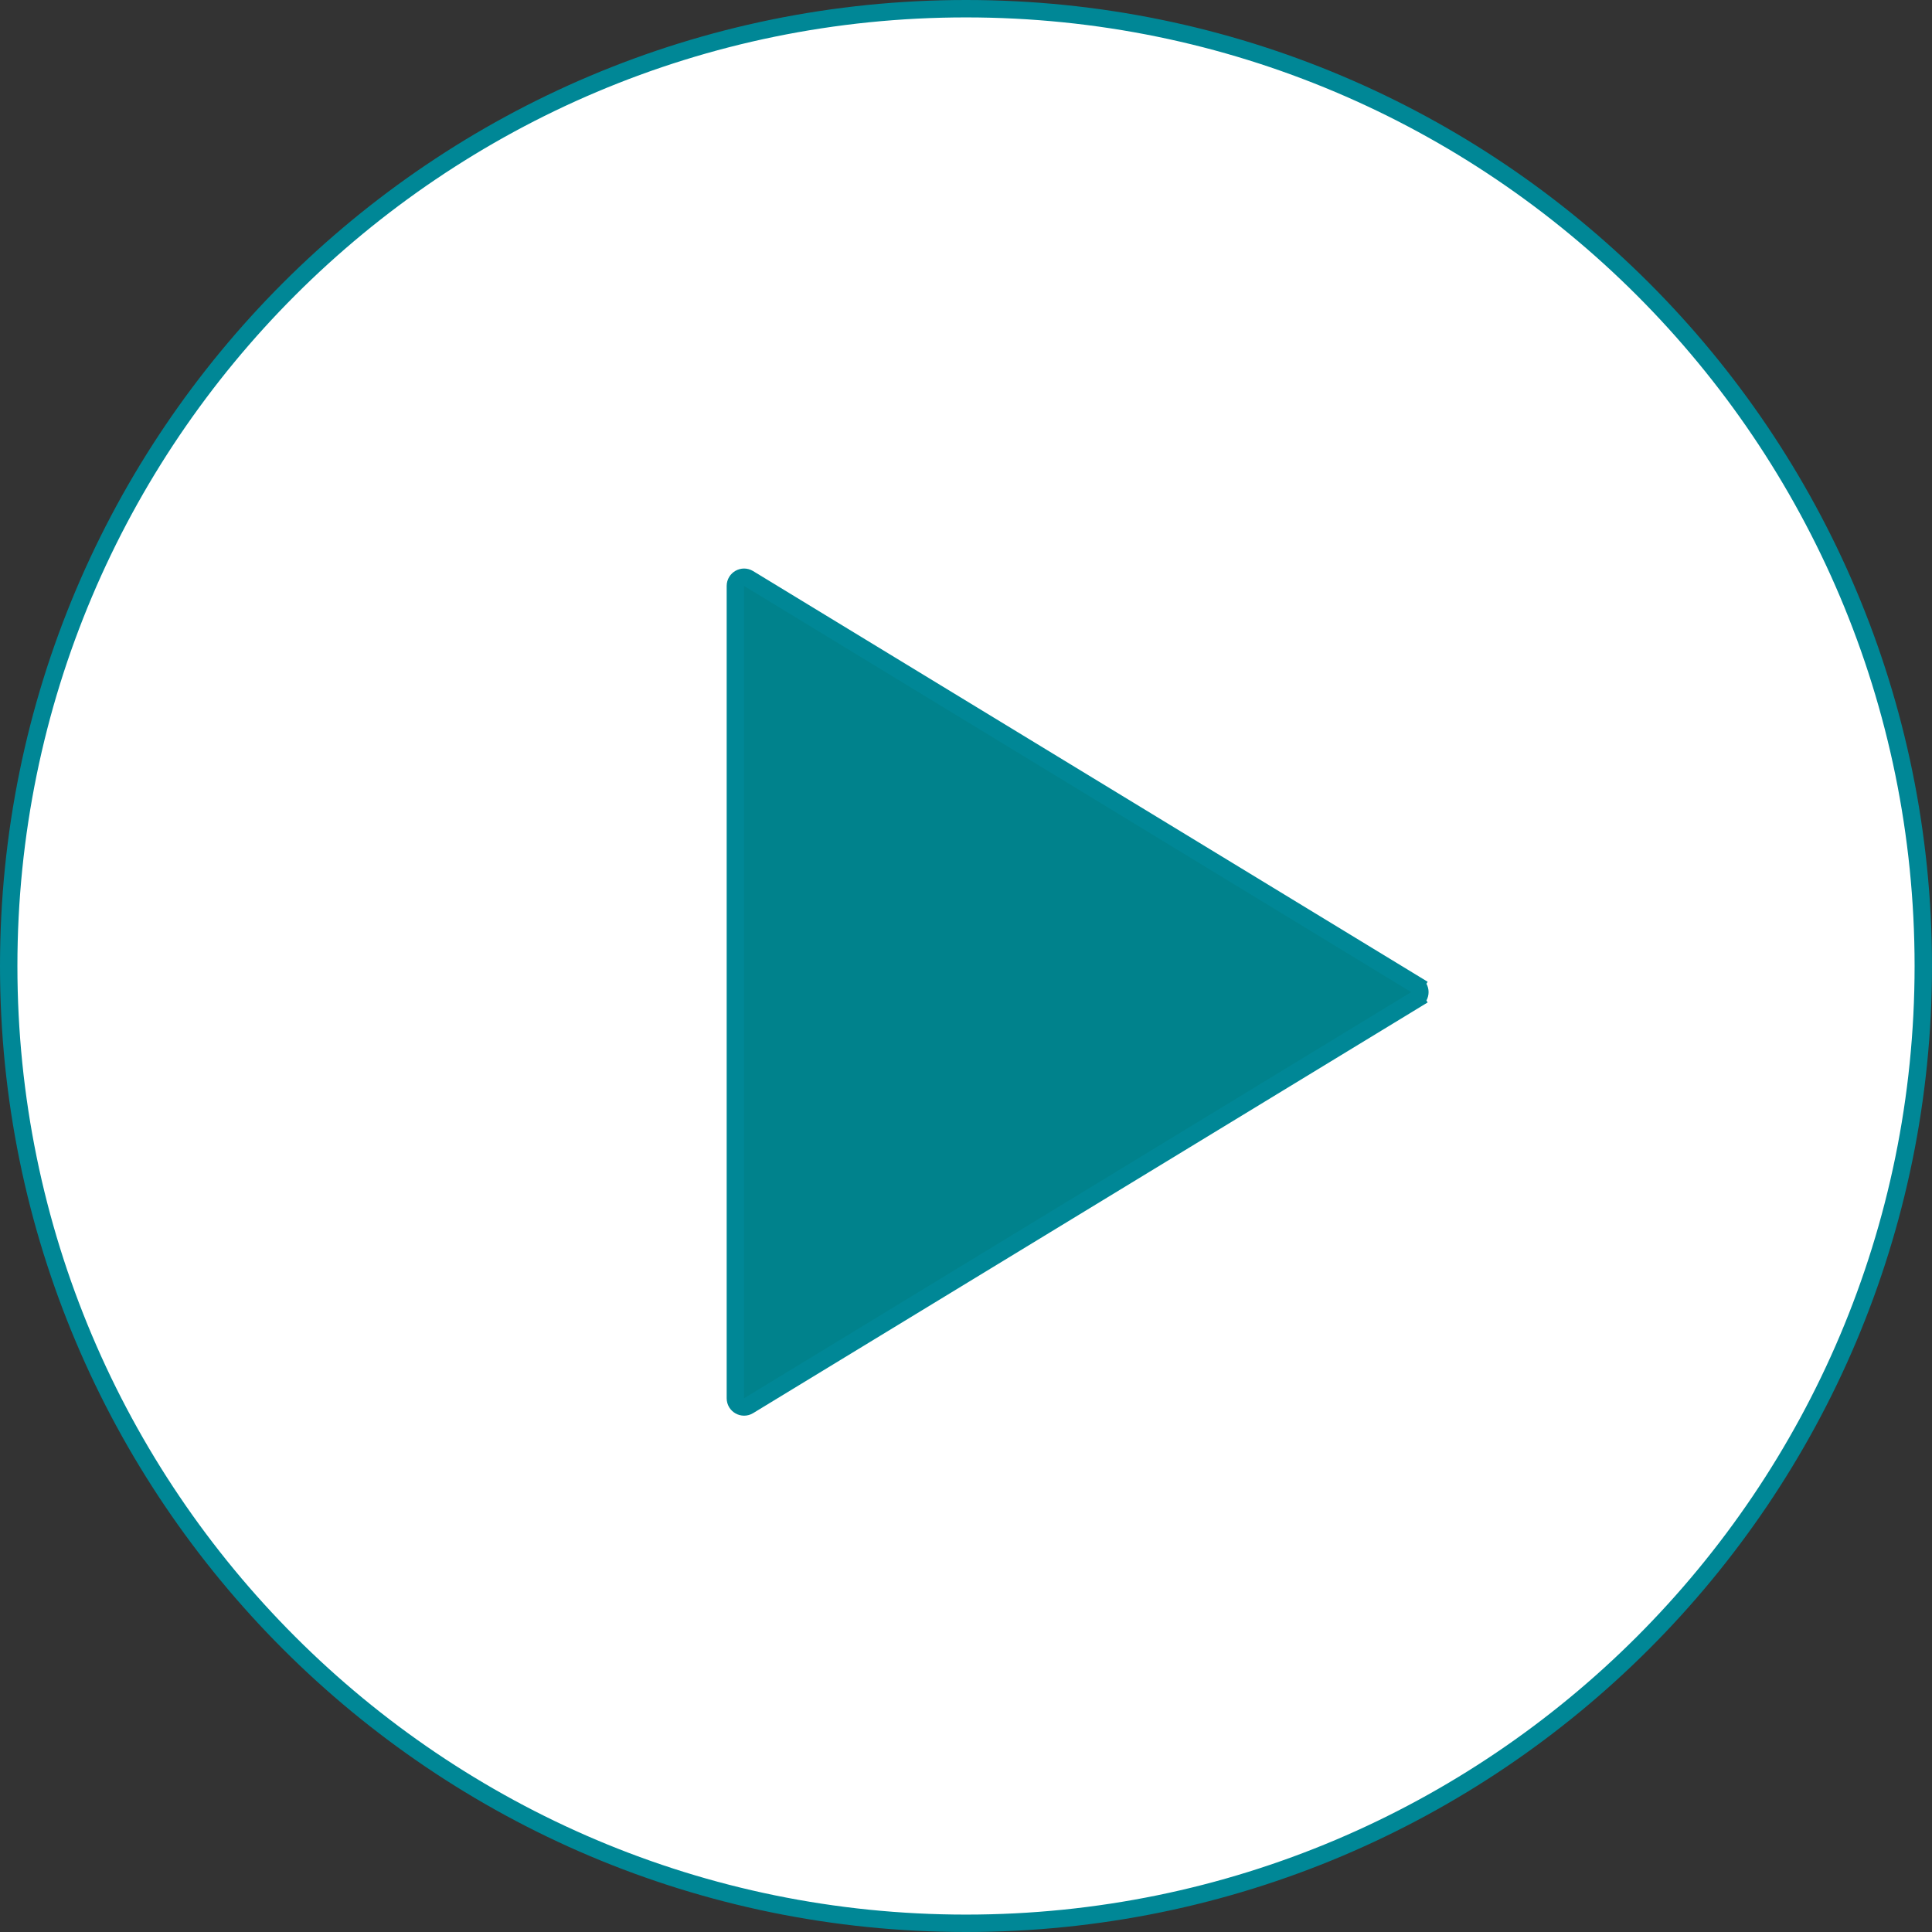 <svg xmlns="http://www.w3.org/2000/svg" width="111" height="111" viewBox="0 0 111 111" fill="none"><rect x="0" y="0" width="111" height="111" fill="#333333" stroke="none"/><path d="M55.5 110.5C25.124 110.5 0.5 85.876 0.5 55.5C0.5 25.124 25.124 0.5 55.5 0.5C85.876 0.5 110.5 25.124 110.5 55.5C110.5 85.876 85.876 110.5 55.5 110.5Z" fill="white" stroke="#008796"></path><path d="M81.337 56.573C81.657 56.768 81.657 57.232 81.337 57.427L81.597 57.854L81.337 57.427L43.01 80.762C42.677 80.965 42.25 80.725 42.25 80.335L42.25 33.665C42.25 33.275 42.677 33.035 43.01 33.238L81.337 56.573L81.597 56.146L81.337 56.573Z" fill="#00828C" stroke="#008796"></path></svg>